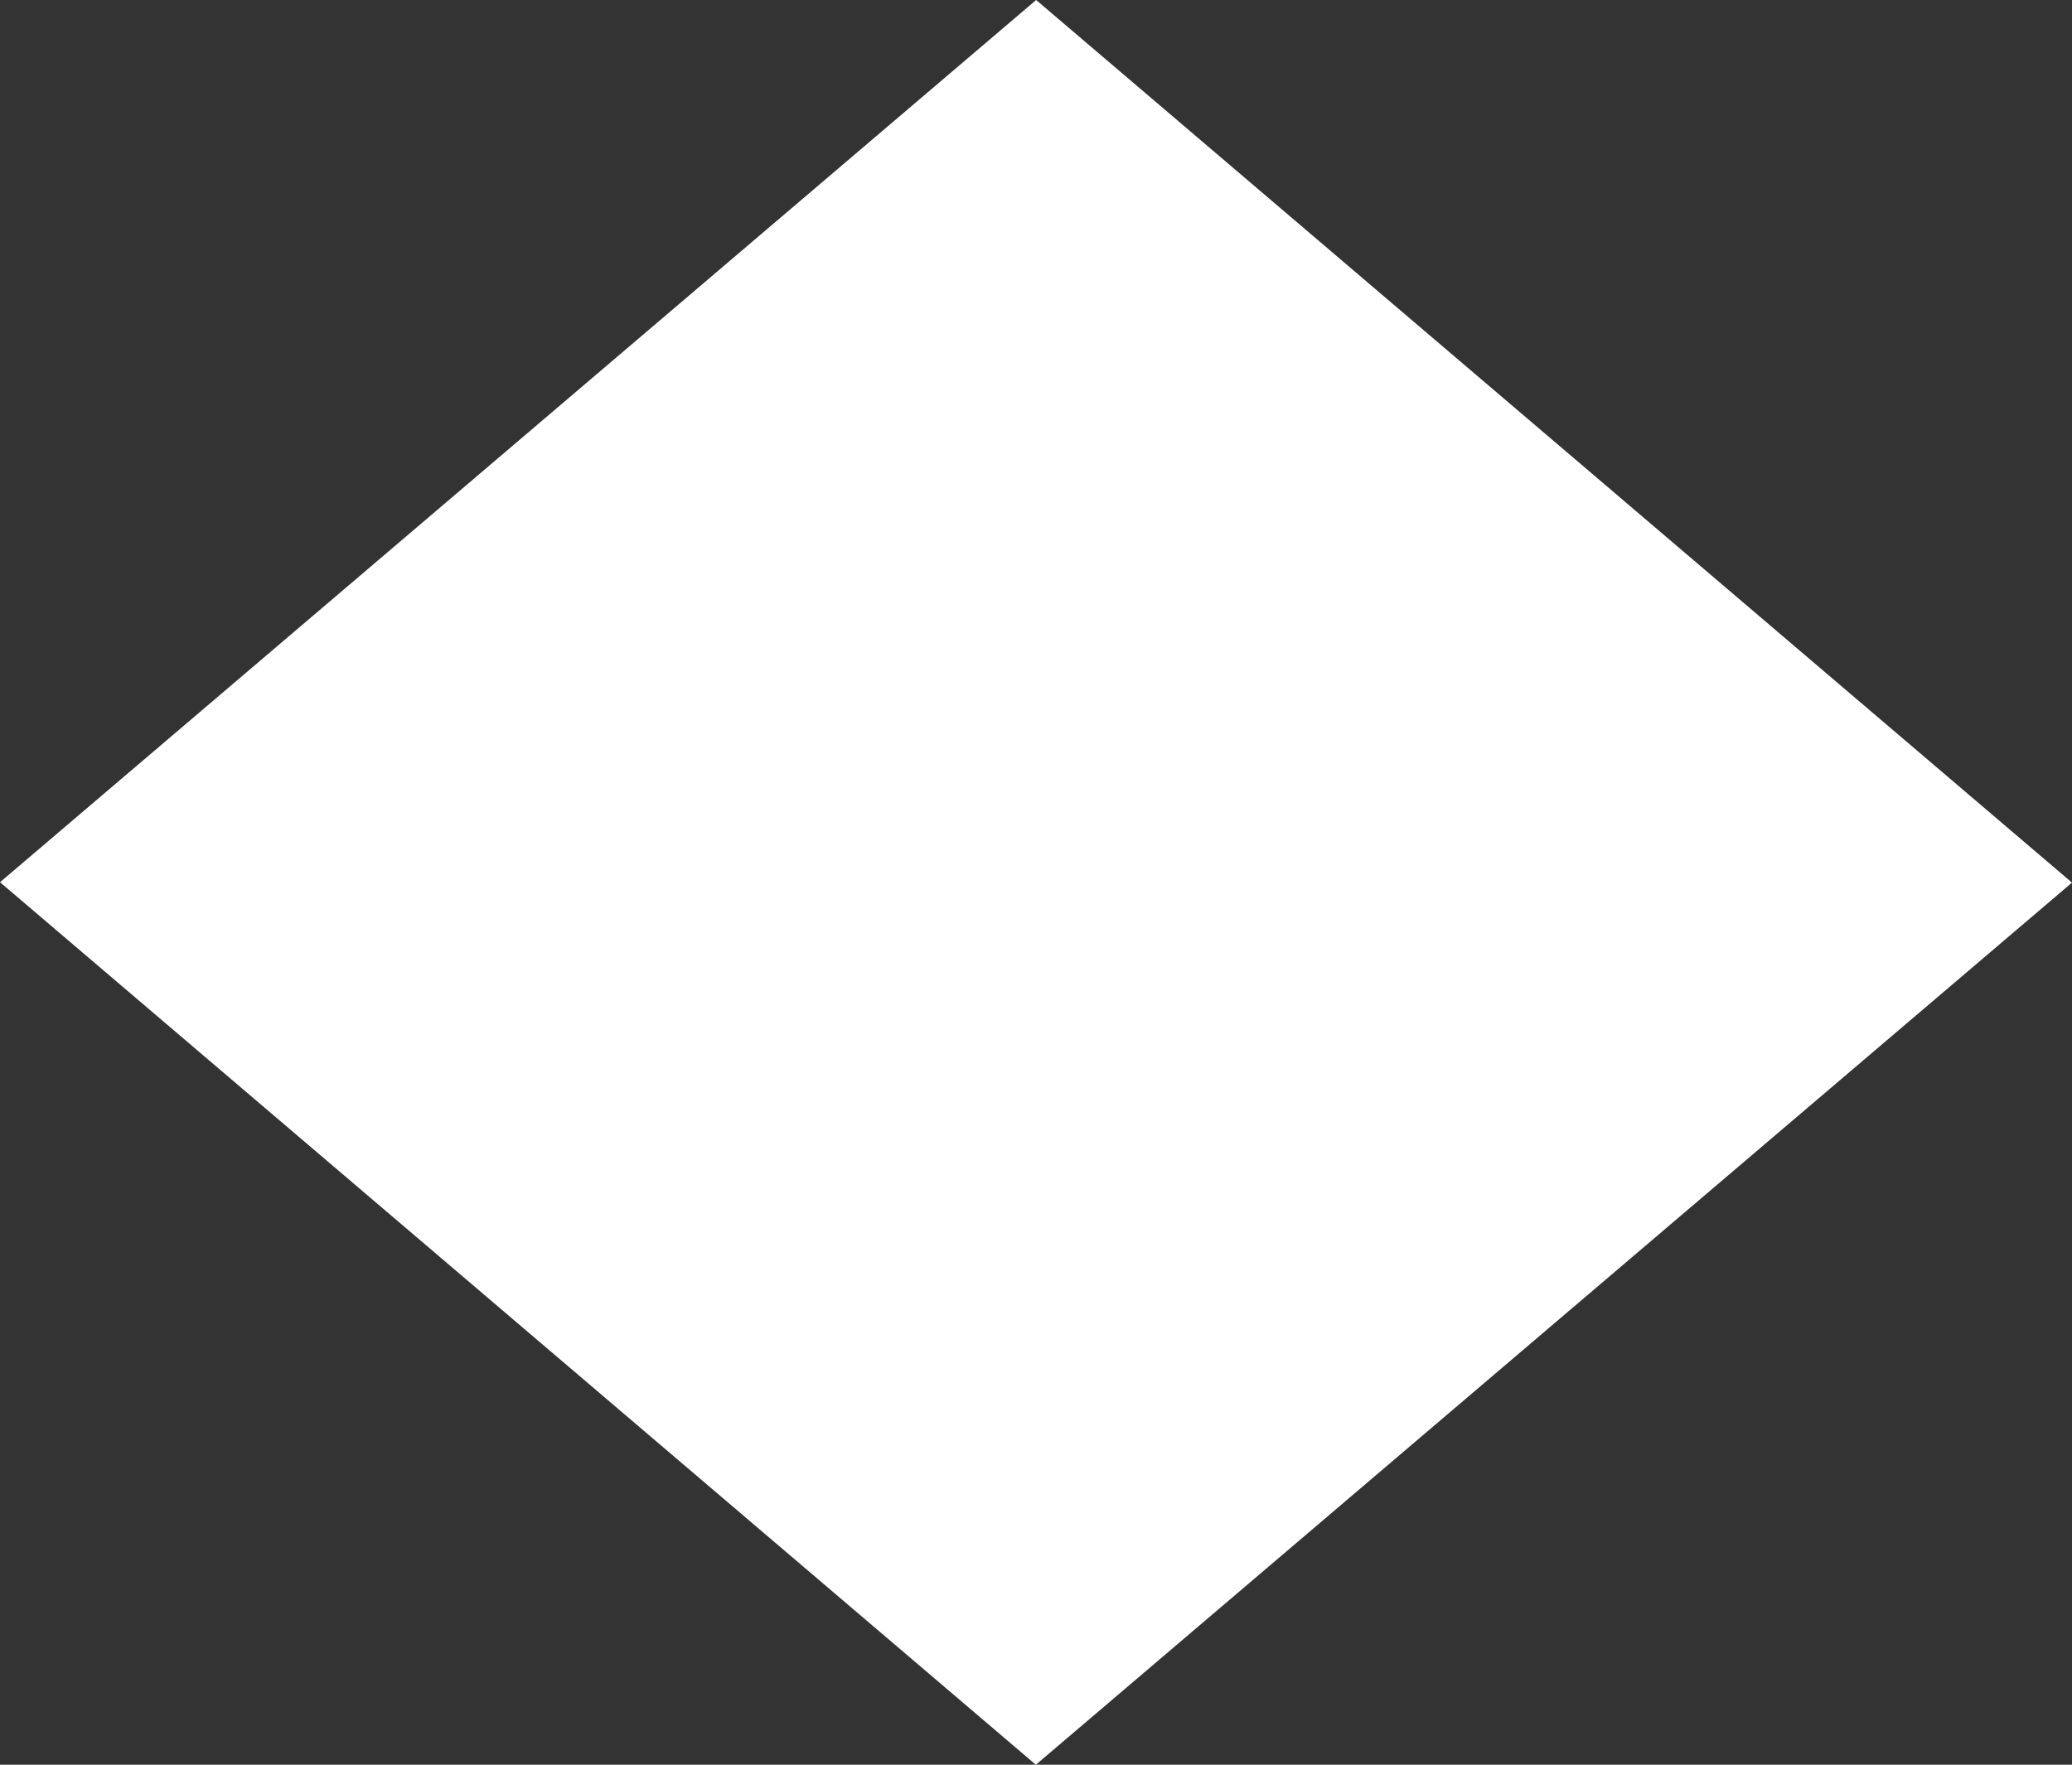 <?xml version="1.0" encoding="UTF-8"?><svg id="Layer_2" xmlns="http://www.w3.org/2000/svg" viewBox="0 0 202.53 172.53"><rect x="0" y="0" width="202.53" height="172.53" fill="#333333" stroke="none"/><defs><style>.cls-1{fill:#fff;}</style></defs><g id="Layer_1-2"><polygon class="cls-1" points="101.25 172.53 0 86.25 101.28 0 202.53 86.29 101.25 172.53"/></g></svg>